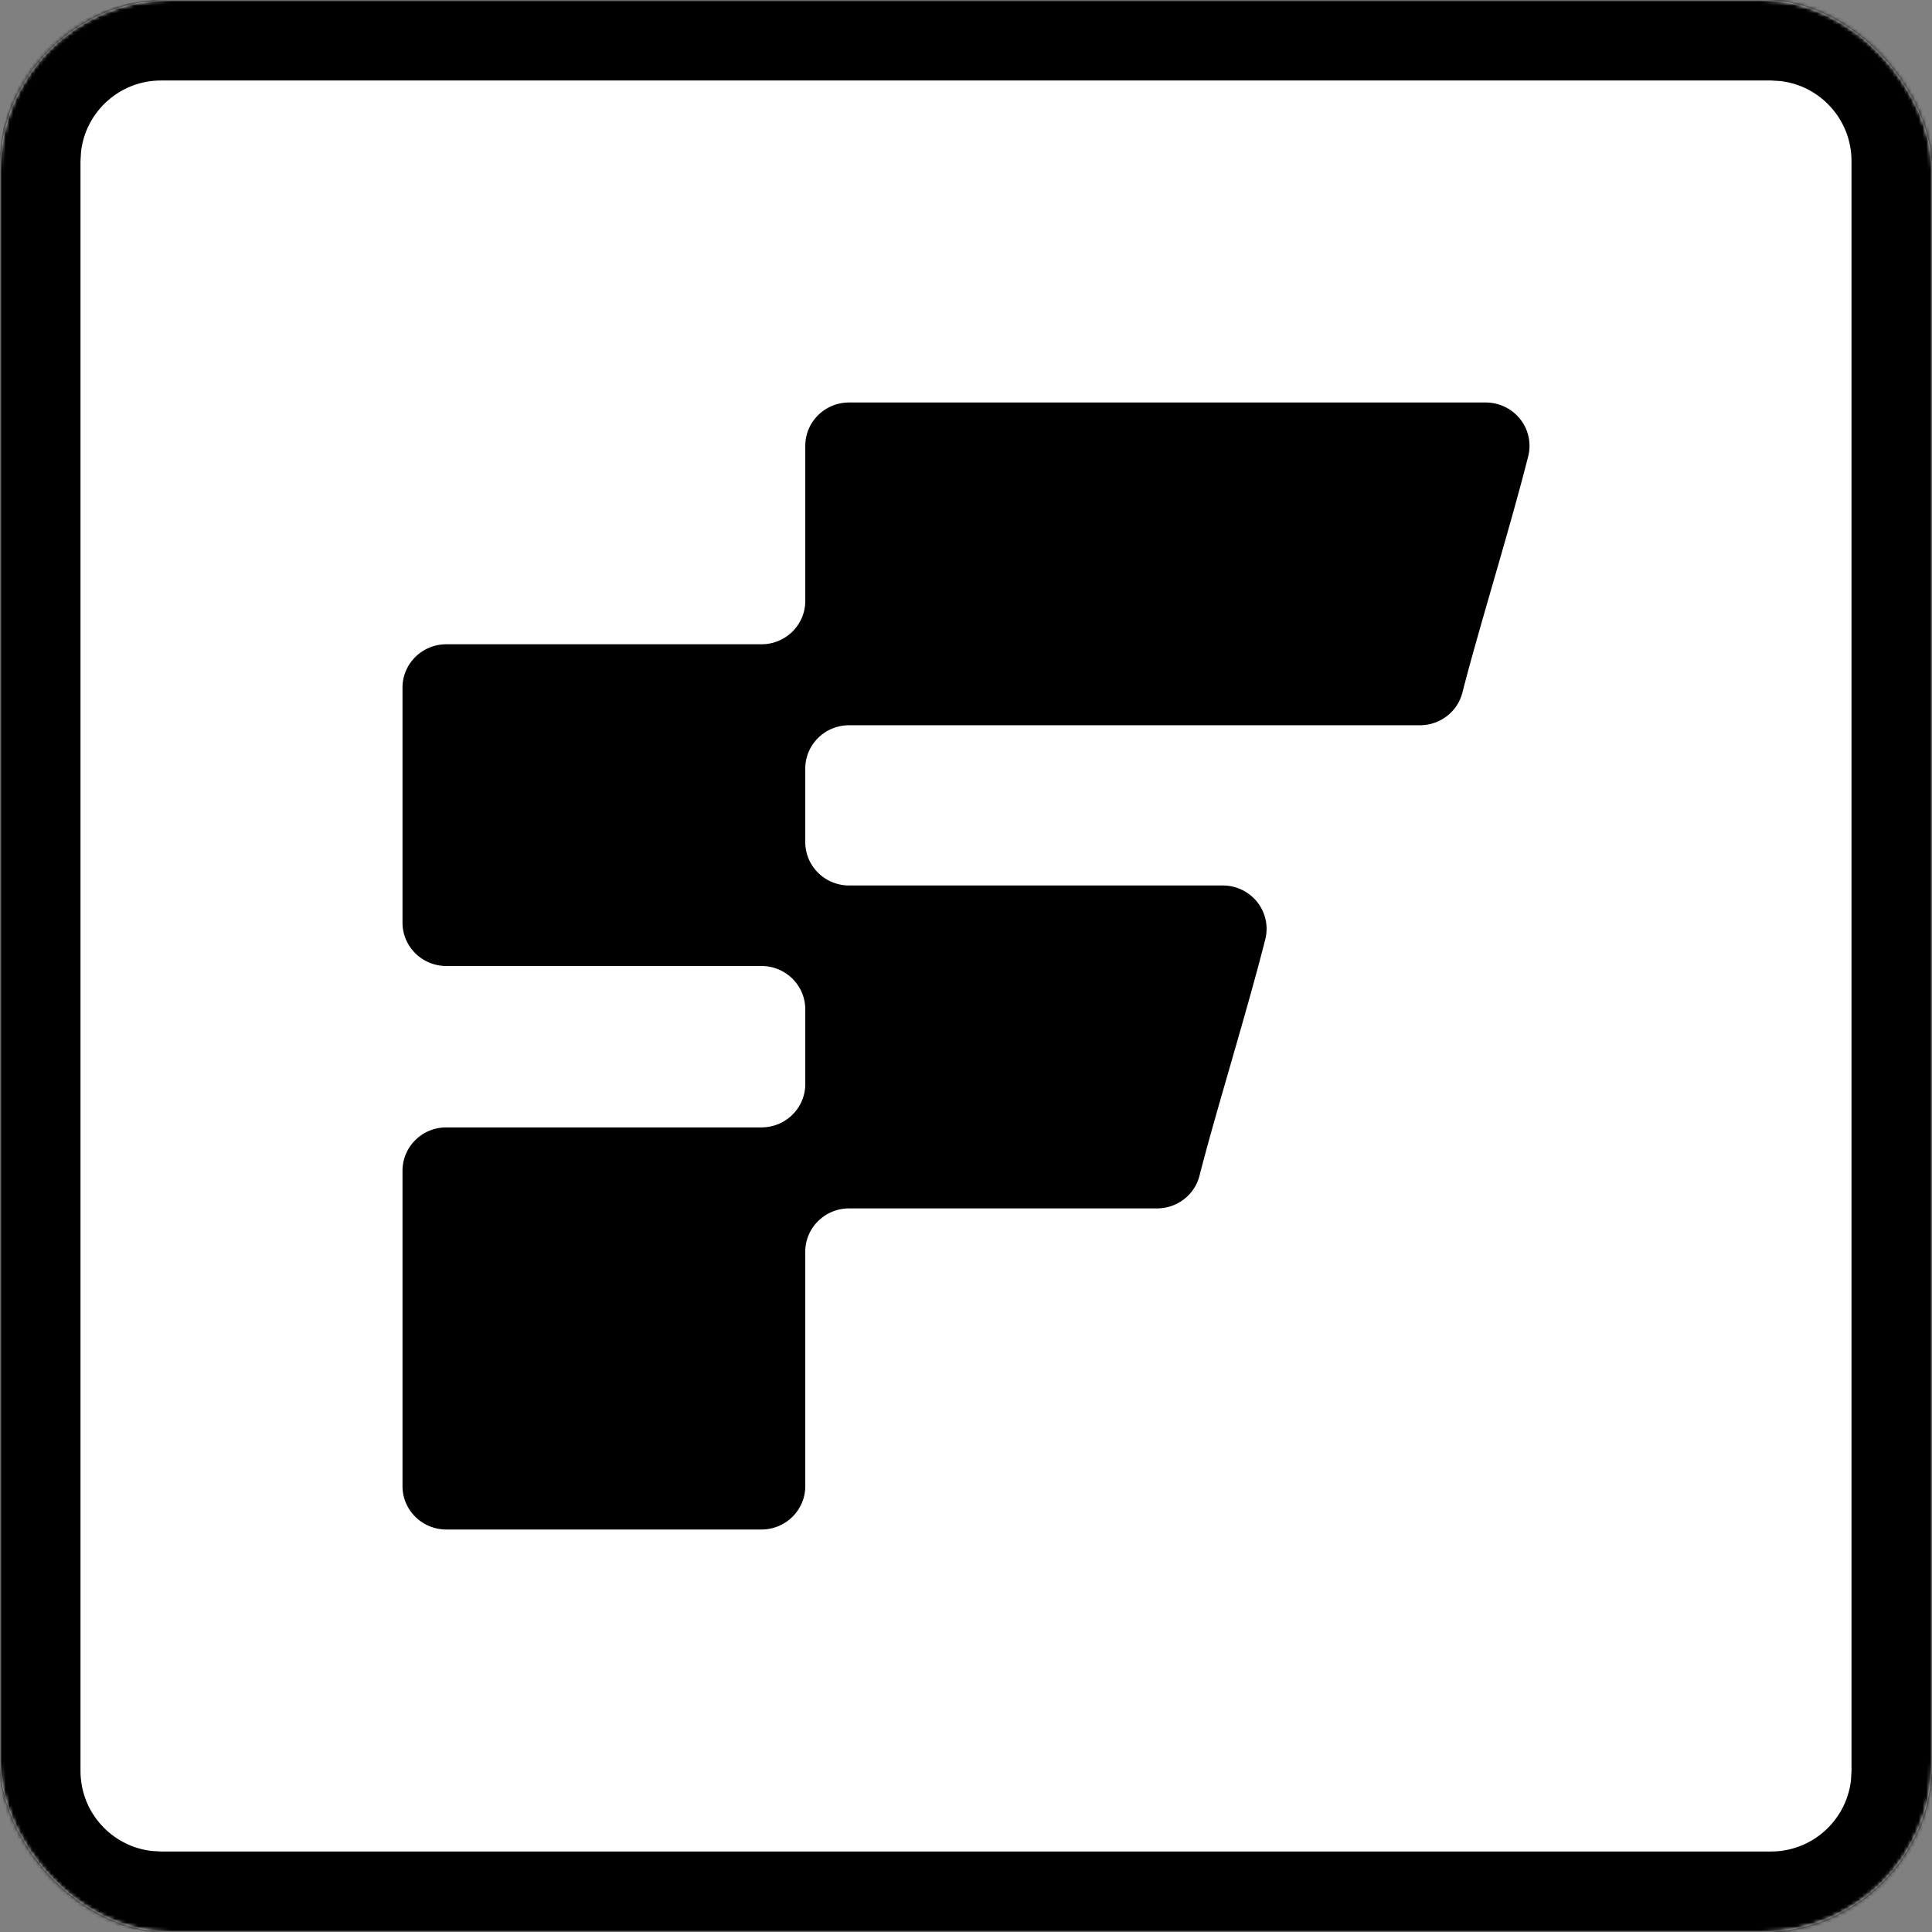 <svg xmlns="http://www.w3.org/2000/svg" width="512" height="512" fill="none"><rect width="100%" height="100%" fill="#808080" stroke="none"/><rect width="512" height="512" fill="#fff" rx="45"/><mask id="a" width="512" height="512" x="0" y="0" maskUnits="userSpaceOnUse" style="mask-type:luminance"><rect width="512" height="512" fill="#fff" rx="45"/></mask><g mask="url(#a)"><path fill="#000" fill-rule="evenodd" d="M1493.33 42.667c0-23.565-19.1-42.667-42.66-42.667H42.667C19.102 0 0 19.102 0 42.667v426.666C0 492.897 19.102 512 42.667 512H1450.67c23.56 0 42.66-19.103 42.66-42.667V42.667ZM42.667 21.333h426.666l2.488.144c10.61 1.232 18.846 10.25 18.846 21.19v426.666l-.144 2.488c-1.232 10.61-10.249 18.846-21.19 18.846H42.667l-2.488-.144c-10.61-1.232-18.846-10.249-18.846-21.19V42.667l.144-2.488c1.232-10.61 10.25-18.846 21.19-18.846Zm917.333 0H533.333c-10.94 0-19.957 8.236-21.189 18.846L512 42.667v426.666c0 10.941 8.236 19.958 18.845 21.19l2.488.144H960c10.941 0 19.958-8.236 21.19-18.846l.143-2.488V42.667c0-10.94-8.235-19.958-18.845-21.19L960 21.333Zm64 0h426.67l2.48.144c10.61 1.232 18.85 10.25 18.85 21.19v426.666l-.14 2.488c-1.24 10.61-10.25 18.846-21.19 18.846H1024l-2.49-.144c-10.61-1.232-18.84-10.249-18.84-21.19V42.667l.14-2.488c1.23-10.61 10.25-18.846 21.19-18.846Z" clip-rule="evenodd"/><path fill="#000" fill-rule="evenodd" d="M225.018 192.199c-6.414 0-11.613 5.143-11.613 11.488v19.486c0 3.047 1.224 5.968 3.402 8.123a11.677 11.677 0 0 0 8.211 3.364h99.027c3.576 0 6.952 1.63 9.154 4.418a11.394 11.394 0 0 1 2.112 9.856c-4.873 19.28-13.409 46.736-17.419 62.604-1.292 5.113-5.937 8.701-11.265 8.701h-81.609c-6.414 0-11.613 5.143-11.613 11.487v62.12c0 6.344-5.199 11.487-11.612 11.487h-83.514c-6.413 0-11.612-5.143-11.612-11.487v-83.587c0-6.345 5.199-11.488 11.612-11.488h83.514c6.413 0 11.612-5.142 11.612-11.487v-19.797c0-6.344-5.199-11.487-11.612-11.487h-83.514c-6.413 0-11.612-5.143-11.612-11.487v-62.285c0-6.344 5.199-11.487 11.612-11.487h83.514c6.413 0 11.612-5.143 11.612-11.487v-41.1c0-6.345 5.199-11.487 11.613-11.487h168.703c3.576 0 6.952 1.629 9.153 4.418a11.386 11.386 0 0 1 2.112 9.855c-4.872 19.28-13.408 46.691-17.418 62.558-1.293 5.114-5.937 8.701-11.266 8.701H225.018Z" clip-rule="evenodd"/></g></svg>